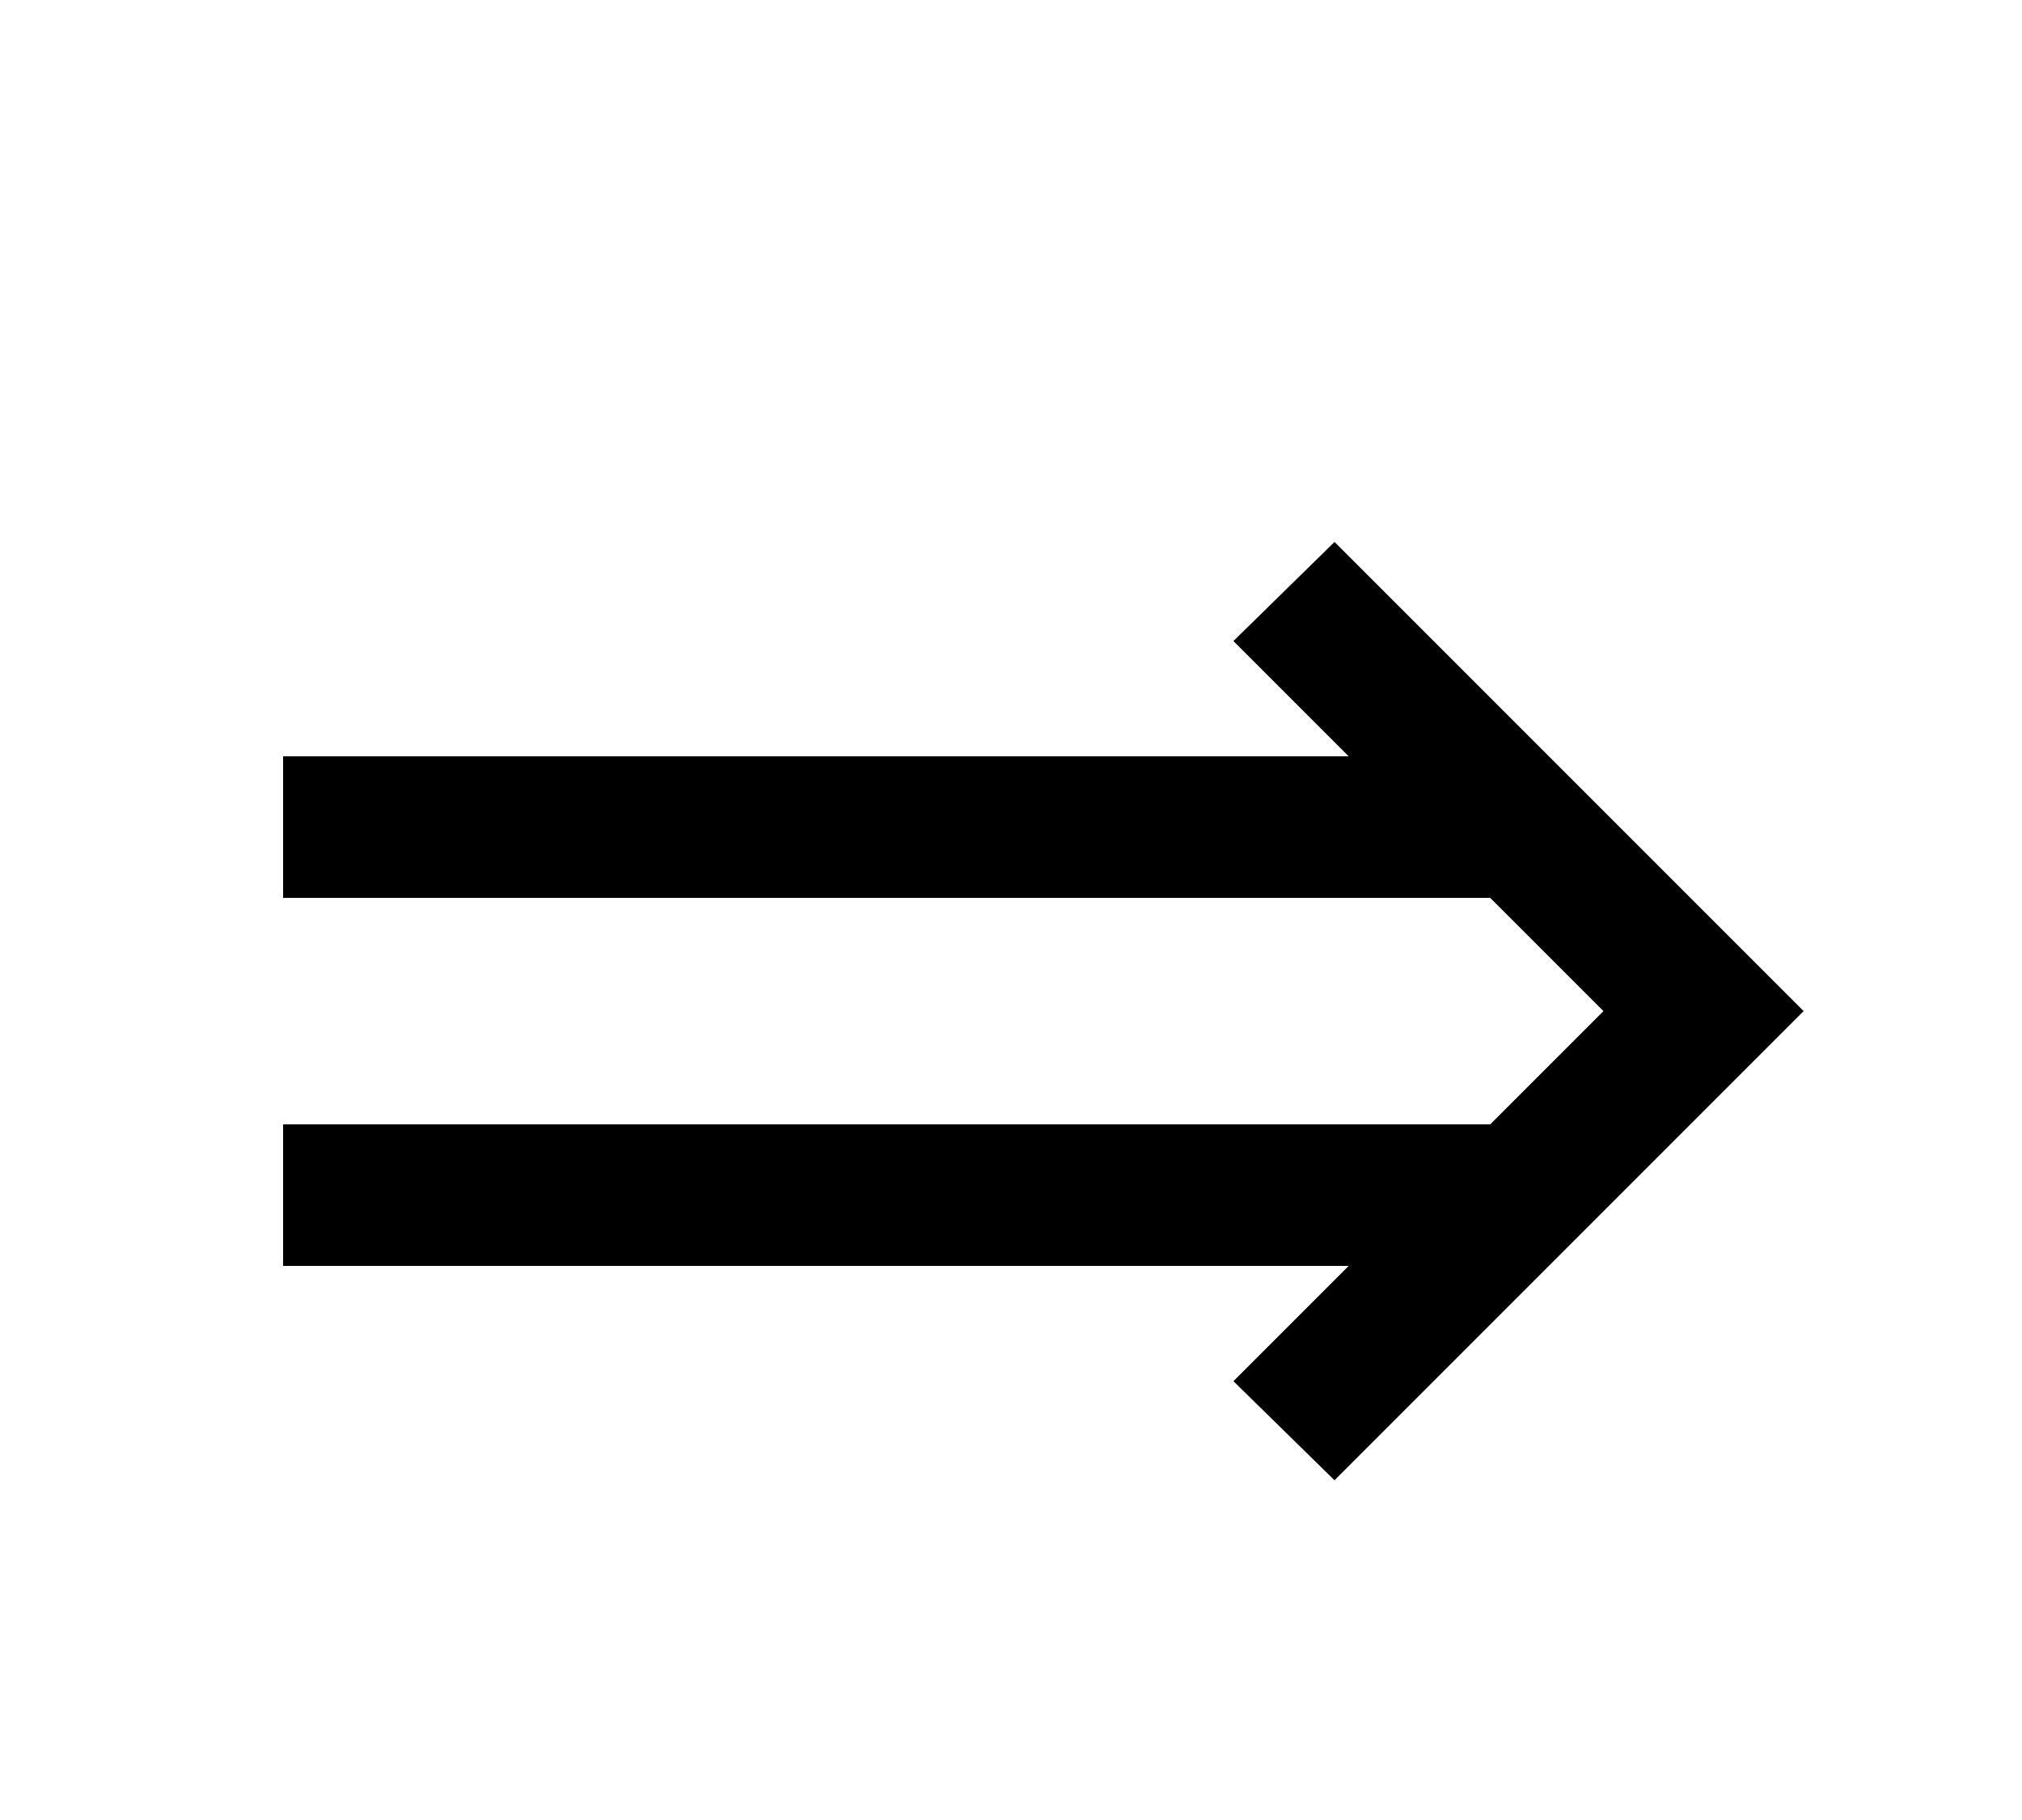 <?xml version="1.0" encoding="utf-8"?>
<!-- Generator: Adobe Illustrator 25.0.0, SVG Export Plug-In . SVG Version: 6.00 Build 0)  -->
<svg version="1.1" id="Layer_1" xmlns="http://www.w3.org/2000/svg" xmlns:xlink="http://www.w3.org/1999/xlink" x="0px" y="0px"
	 viewBox="0 0 100 90" style="enable-background:new 0 0 100 90;" xml:space="preserve">
<polygon points="61,31.7 66.7,37.4 14,37.4 14,44.4 73.7,44.4 79.3,50 73.7,55.6 14,55.6 14,62.6 66.7,62.6 61,68.3 66,73.2 
	89.2,50 66,26.8 "/>
</svg>
